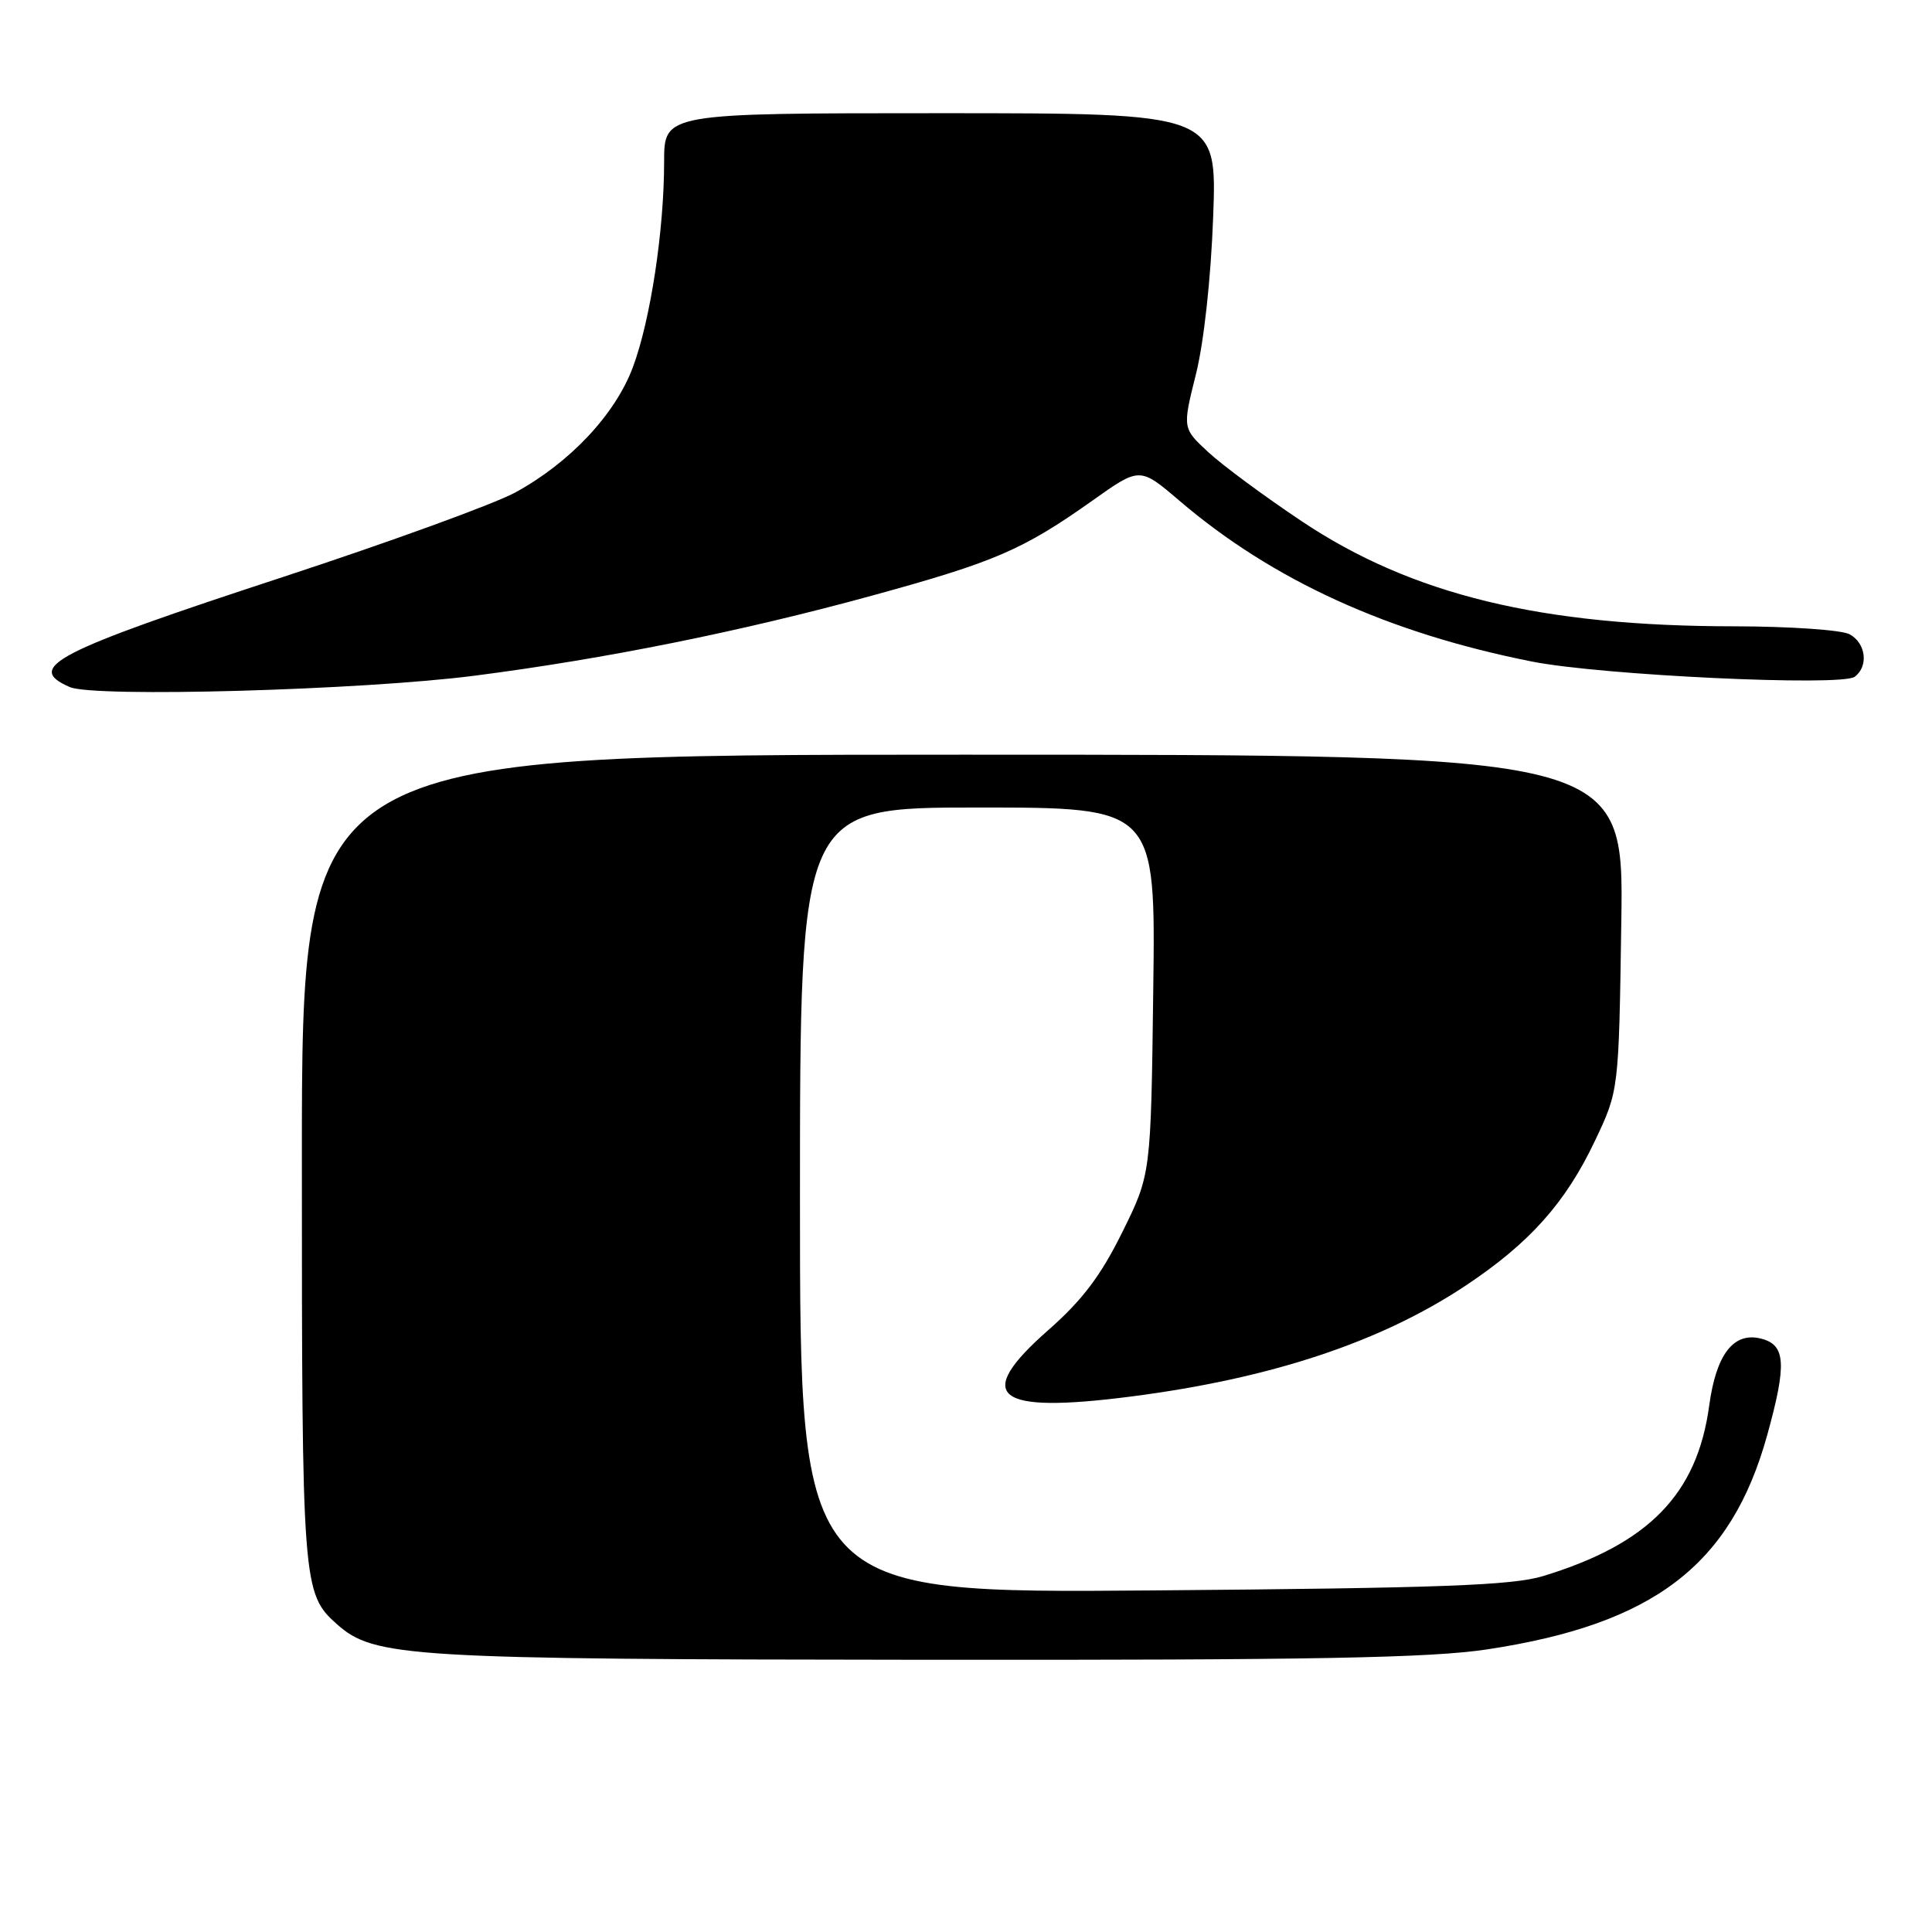 <?xml version="1.0" encoding="UTF-8" standalone="no"?>
<!DOCTYPE svg PUBLIC "-//W3C//DTD SVG 1.1//EN" "http://www.w3.org/Graphics/SVG/1.1/DTD/svg11.dtd" >
<svg xmlns="http://www.w3.org/2000/svg" xmlns:xlink="http://www.w3.org/1999/xlink" version="1.1" viewBox="0 0 256 256">
 <g >
 <path fill="currentColor"
d=" M 197.00 218.56 C 219.15 215.22 229.39 207.39 234.17 190.14 C 236.78 180.71 236.62 178.19 233.33 177.37 C 229.71 176.46 227.40 179.45 226.48 186.24 C 224.89 197.98 218.48 204.56 204.50 208.83 C 200.41 210.08 190.98 210.43 152.75 210.74 C 106.00 211.12 106.00 211.12 106.00 159.06 C 106.00 107.00 106.00 107.00 129.56 107.00 C 153.13 107.00 153.13 107.00 152.81 131.31 C 152.50 155.61 152.50 155.61 148.70 163.29 C 145.86 169.04 143.41 172.28 138.92 176.23 C 128.88 185.06 131.78 187.38 149.92 185.04 C 168.39 182.66 182.90 177.85 194.13 170.40 C 202.65 164.75 207.45 159.39 211.36 151.12 C 214.50 144.50 214.50 144.50 214.83 122.25 C 215.17 100.00 215.17 100.00 127.58 100.00 C 40.00 100.00 40.00 100.00 40.00 153.53 C 40.00 210.14 40.08 211.14 44.65 215.22 C 49.59 219.60 53.91 219.87 122.50 219.93 C 174.07 219.98 189.46 219.69 197.00 218.56 Z  M 62.91 89.53 C 80.22 87.30 98.20 83.68 115.56 78.92 C 131.86 74.45 135.52 72.87 144.77 66.32 C 151.03 61.87 151.03 61.87 156.27 66.34 C 168.61 76.89 183.94 83.88 203.00 87.66 C 212.17 89.48 243.98 90.98 245.75 89.68 C 247.63 88.29 247.25 85.21 245.07 84.04 C 244.00 83.47 237.14 83.00 229.82 82.99 C 204.21 82.98 187.05 78.81 172.46 69.05 C 167.53 65.76 161.96 61.64 160.09 59.90 C 156.68 56.74 156.68 56.74 158.46 49.62 C 159.52 45.39 160.45 36.92 160.75 28.75 C 161.26 15.00 161.26 15.00 124.63 15.00 C 88.00 15.00 88.00 15.00 88.00 21.43 C 88.00 30.52 86.19 42.42 83.86 48.66 C 81.51 54.93 75.51 61.32 68.25 65.27 C 65.45 66.79 51.62 71.82 37.51 76.45 C 7.21 86.38 3.24 88.43 9.25 91.04 C 12.49 92.45 48.06 91.45 62.91 89.53 Z "/>
</g>
</svg>